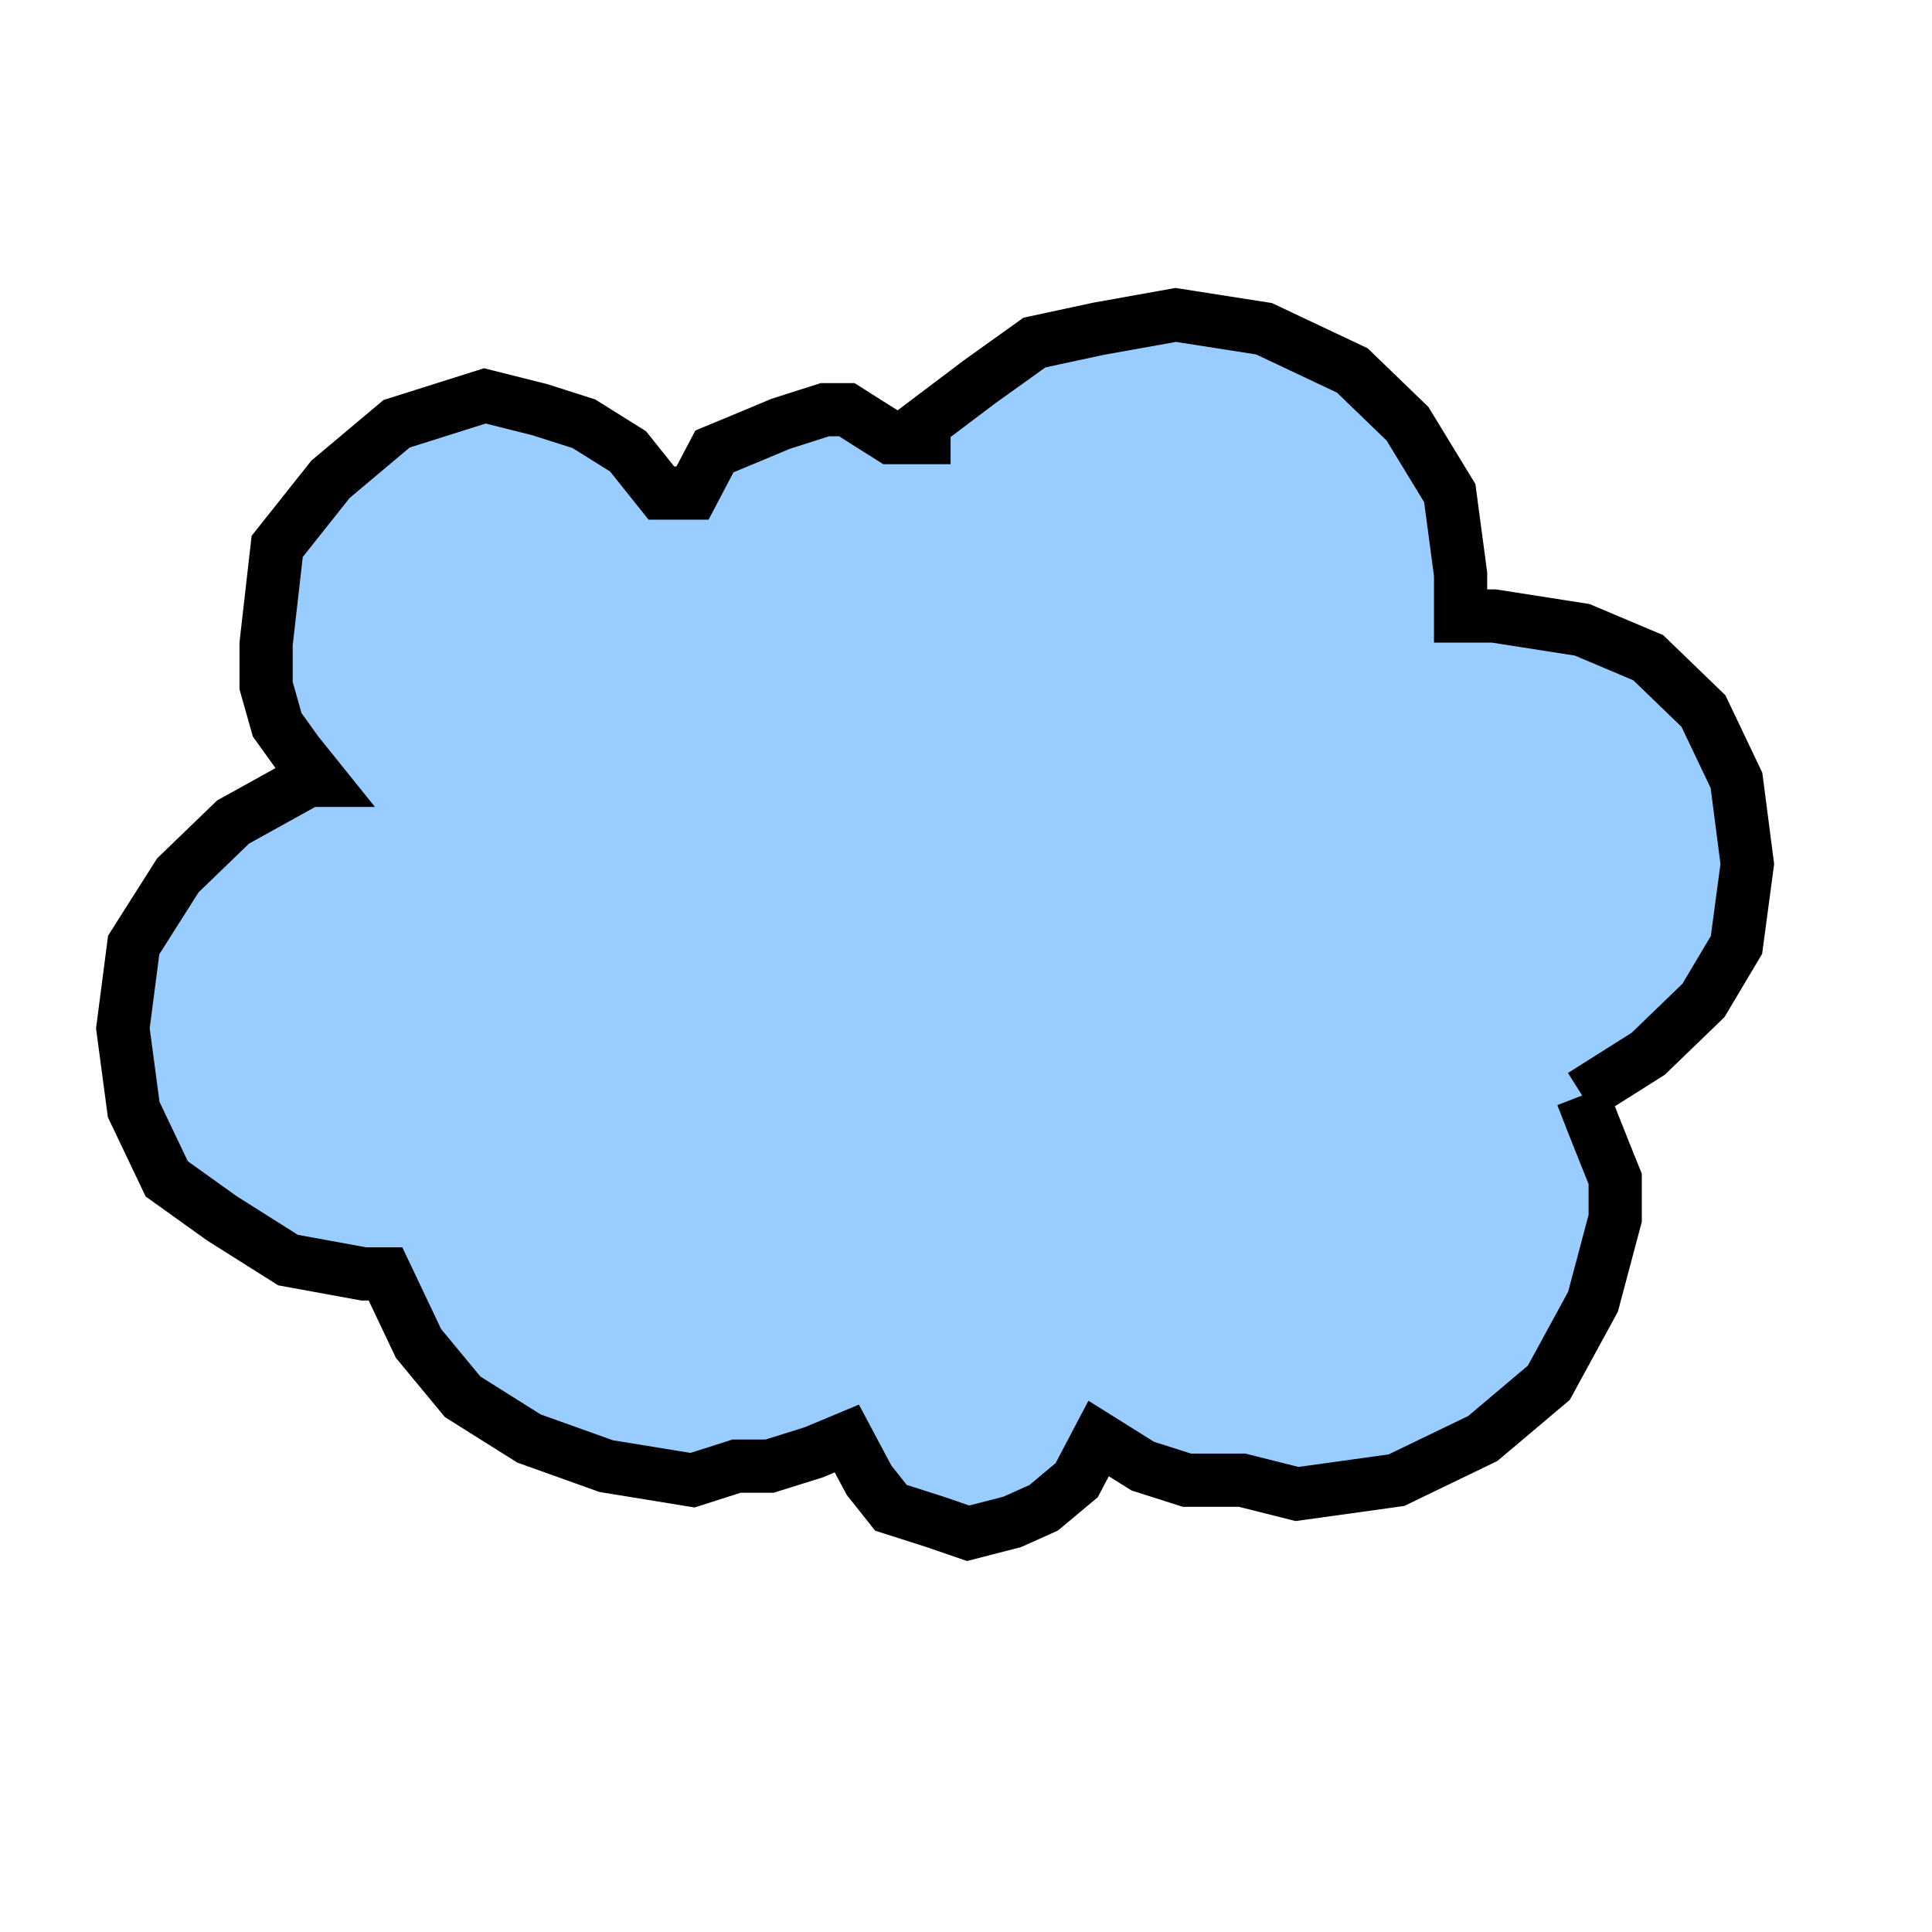 <?xml version="1.0" encoding="UTF-8" standalone="no"?>
<svg
   xmlns:dc="http://purl.org/dc/elements/1.1/"
   xmlns:cc="http://creativecommons.org/ns#"
   xmlns:rdf="http://www.w3.org/1999/02/22-rdf-syntax-ns#"
   xmlns:svg="http://www.w3.org/2000/svg"
   xmlns="http://www.w3.org/2000/svg"
   xmlns:sodipodi="http://sodipodi.sourceforge.net/DTD/sodipodi-0.dtd"
   xmlns:inkscape="http://www.inkscape.org/namespaces/inkscape"
   version="1.0"
   viewBox="0 0 21000 29700"
   preserveAspectRatio="xMidYMid"
   id="svg2419"
   sodipodi:version="0.32"
   inkscape:version="0.46"
   width="32"
   height="32"
   sodipodi:docname="cloud.svg"
   inkscape:output_extension="org.inkscape.output.svg.inkscape"
   style="fill-rule:evenodd">
  <defs
     id="defs2444">
    <inkscape:perspective
       sodipodi:type="inkscape:persp3d"
       inkscape:vp_x="0 : 526.18109 : 1"
       inkscape:vp_y="0 : 1000 : 0"
       inkscape:vp_z="744.09448 : 526.18109 : 1"
       inkscape:persp3d-origin="372.04724 : 350.78739 : 1"
       id="perspective2448" />
    <desc
       id="desc2425">Slide</desc>
    <desc
       id="desc2429">Drawing</desc>
  </defs>
  <sodipodi:namedview
     inkscape:window-height="944"
     inkscape:window-width="1279"
     inkscape:pageshadow="2"
     inkscape:pageopacity="0.0"
     guidetolerance="10.0"
     gridtolerance="10.0"
     objecttolerance="10.0"
     borderopacity="1.0"
     bordercolor="#666666"
     pagecolor="#ffffff"
     id="base"
     showgrid="false"
     inkscape:zoom="1"
     inkscape:cx="16"
     inkscape:cy="16"
     inkscape:window-x="0"
     inkscape:window-y="27"
     inkscape:current-layer="svg2419" />
  <g
     visibility="visible"
     id="Default"
     style="visibility:visible">
    <desc
       id="desc2422">Master slide</desc>
  </g>
  <g
     id="g3340">
    <g
       style="stroke-width:196.521;stroke-miterlimit:4;stroke-dasharray:none"
       transform="matrix(4.162,0,0,4.162,-27419.112,-13321.651)"
       id="g3324">
      <g
         id="g2433"
         style="fill:#99ccff;stroke:none;stroke-width:196.521;stroke-miterlimit:4;stroke-dasharray:none;visibility:visible"
         transform="translate(-503.39,-1636.017)">
        <path
           id="path2435"
           d="M 11890,8883 L 11930,8986 L 11971,9089 L 12012,9191 L 12012,9337 L 11930,9645 L 11767,9944 L 11523,10150 L 11204,10304 L 10837,10355 L 10634,10304 L 10430,10304 L 10267,10252 L 10104,10150 L 10023,10304 L 9901,10406 L 9785,10458 L 9622,10500 L 9500,10458 L 9337,10406 L 9256,10304 L 9174,10150 L 9052,10201 L 8889,10252 L 8767,10252 L 8604,10304 L 8285,10252 L 8000,10150 L 7755,9996 L 7592,9799 L 7470,9542 L 7430,9542 L 7430,9542 L 7430,9542 L 7389,9542 L 7110,9491 L 6866,9337 L 6662,9191 L 6540,8935 L 6500,8635 L 6540,8327 L 6703,8070 L 6907,7873 L 7185,7719 L 7185,7719 L 7185,7719 L 7226,7719 L 7144,7617 L 7070,7514 L 7029,7369 L 7029,7215 L 7070,6855 L 7267,6607 L 7511,6402 L 7837,6299 L 8040,6350 L 8203,6402 L 8366,6504 L 8489,6658 L 8522,6658 L 8522,6658 L 8563,6658 L 8563,6658 L 8563,6658 L 8604,6658 L 8604,6658 L 8685,6504 L 8808,6453 L 8930,6402 L 9093,6350 L 9174,6350 L 9256,6402 L 9337,6453 L 9419,6453 L 9459,6453 L 9459,6453 L 9459,6453 L 9459,6402 L 9663,6248 L 9867,6102 L 10104,6051 L 10389,6000 L 10715,6051 L 11041,6205 L 11245,6402 L 11401,6658 L 11441,6958 L 11441,7009 L 11441,7009 L 11441,7061 L 11441,7112 L 11482,7112 L 11523,7112 L 11564,7112 L 11564,7112 L 11890,7163 L 12134,7266 L 12338,7463 L 12460,7719 L 12500,8028 L 12460,8327 L 12338,8532 L 12134,8729 L 11890,8883 z"
           style="stroke-width:196.521;stroke-miterlimit:4;stroke-dasharray:none" />
      </g>
    </g>
    <g
       transform="matrix(4.162,0,0,4.162,-29514.197,-20130.678)"
       style="fill:none;stroke:#000000;stroke-width:196.521;stroke-miterlimit:4;stroke-dasharray:none;visibility:visible"
       id="g2437">
      <path
         style="fill:none;stroke-width:196.521;stroke-miterlimit:4;stroke-dasharray:none"
         d="M 11890,8883 L 11930,8986 L 11971,9089 L 12012,9191 L 12012,9337 L 11930,9645 L 11767,9944 L 11523,10150 L 11204,10304 L 10837,10355 L 10634,10304 L 10430,10304 L 10267,10252 L 10104,10150 L 10023,10304 L 9901,10406 L 9785,10458 L 9622,10500 L 9500,10458 L 9337,10406 L 9256,10304 L 9174,10150 L 9052,10201 L 8889,10252 L 8767,10252 L 8604,10304 L 8285,10252 L 8000,10150 L 7755,9996 L 7592,9799 L 7470,9542 L 7430,9542 L 7389,9542 L 7110,9491 L 6866,9337 L 6662,9191 L 6540,8935 L 6500,8635 L 6540,8327 L 6703,8070 L 6907,7873 L 7185,7719 L 7226,7719 L 7144,7617 L 7070,7514 L 7029,7369 L 7029,7215 L 7070,6855 L 7267,6607 L 7511,6402 L 7837,6299 L 8040,6350 L 8203,6402 L 8366,6504 L 8489,6658 L 8522,6658 L 8563,6658 L 8604,6658 L 8685,6504 L 8808,6453 L 8930,6402 L 9093,6350 L 9174,6350 L 9256,6402 L 9337,6453 L 9419,6453 L 9459,6453 L 9459,6402 L 9663,6248 L 9867,6102 L 10104,6051 L 10389,6000 L 10715,6051 L 11041,6205 L 11245,6402 L 11401,6658 L 11441,6958 L 11441,7009 L 11441,7061 L 11441,7112 L 11482,7112 L 11523,7112 L 11564,7112 L 11890,7163 L 12134,7266 L 12338,7463 L 12460,7719 L 12500,8028 L 12460,8327 L 12338,8532 L 12134,8729 L 11890,8883"
         id="path2439" />
    </g>
  </g>
  <g
     style="stroke-width:29.21;stroke-miterlimit:4;stroke-dasharray:none;visibility:visible"
     id="g2441"
     transform="translate(-503.39,-1636.017)" />
</svg>
